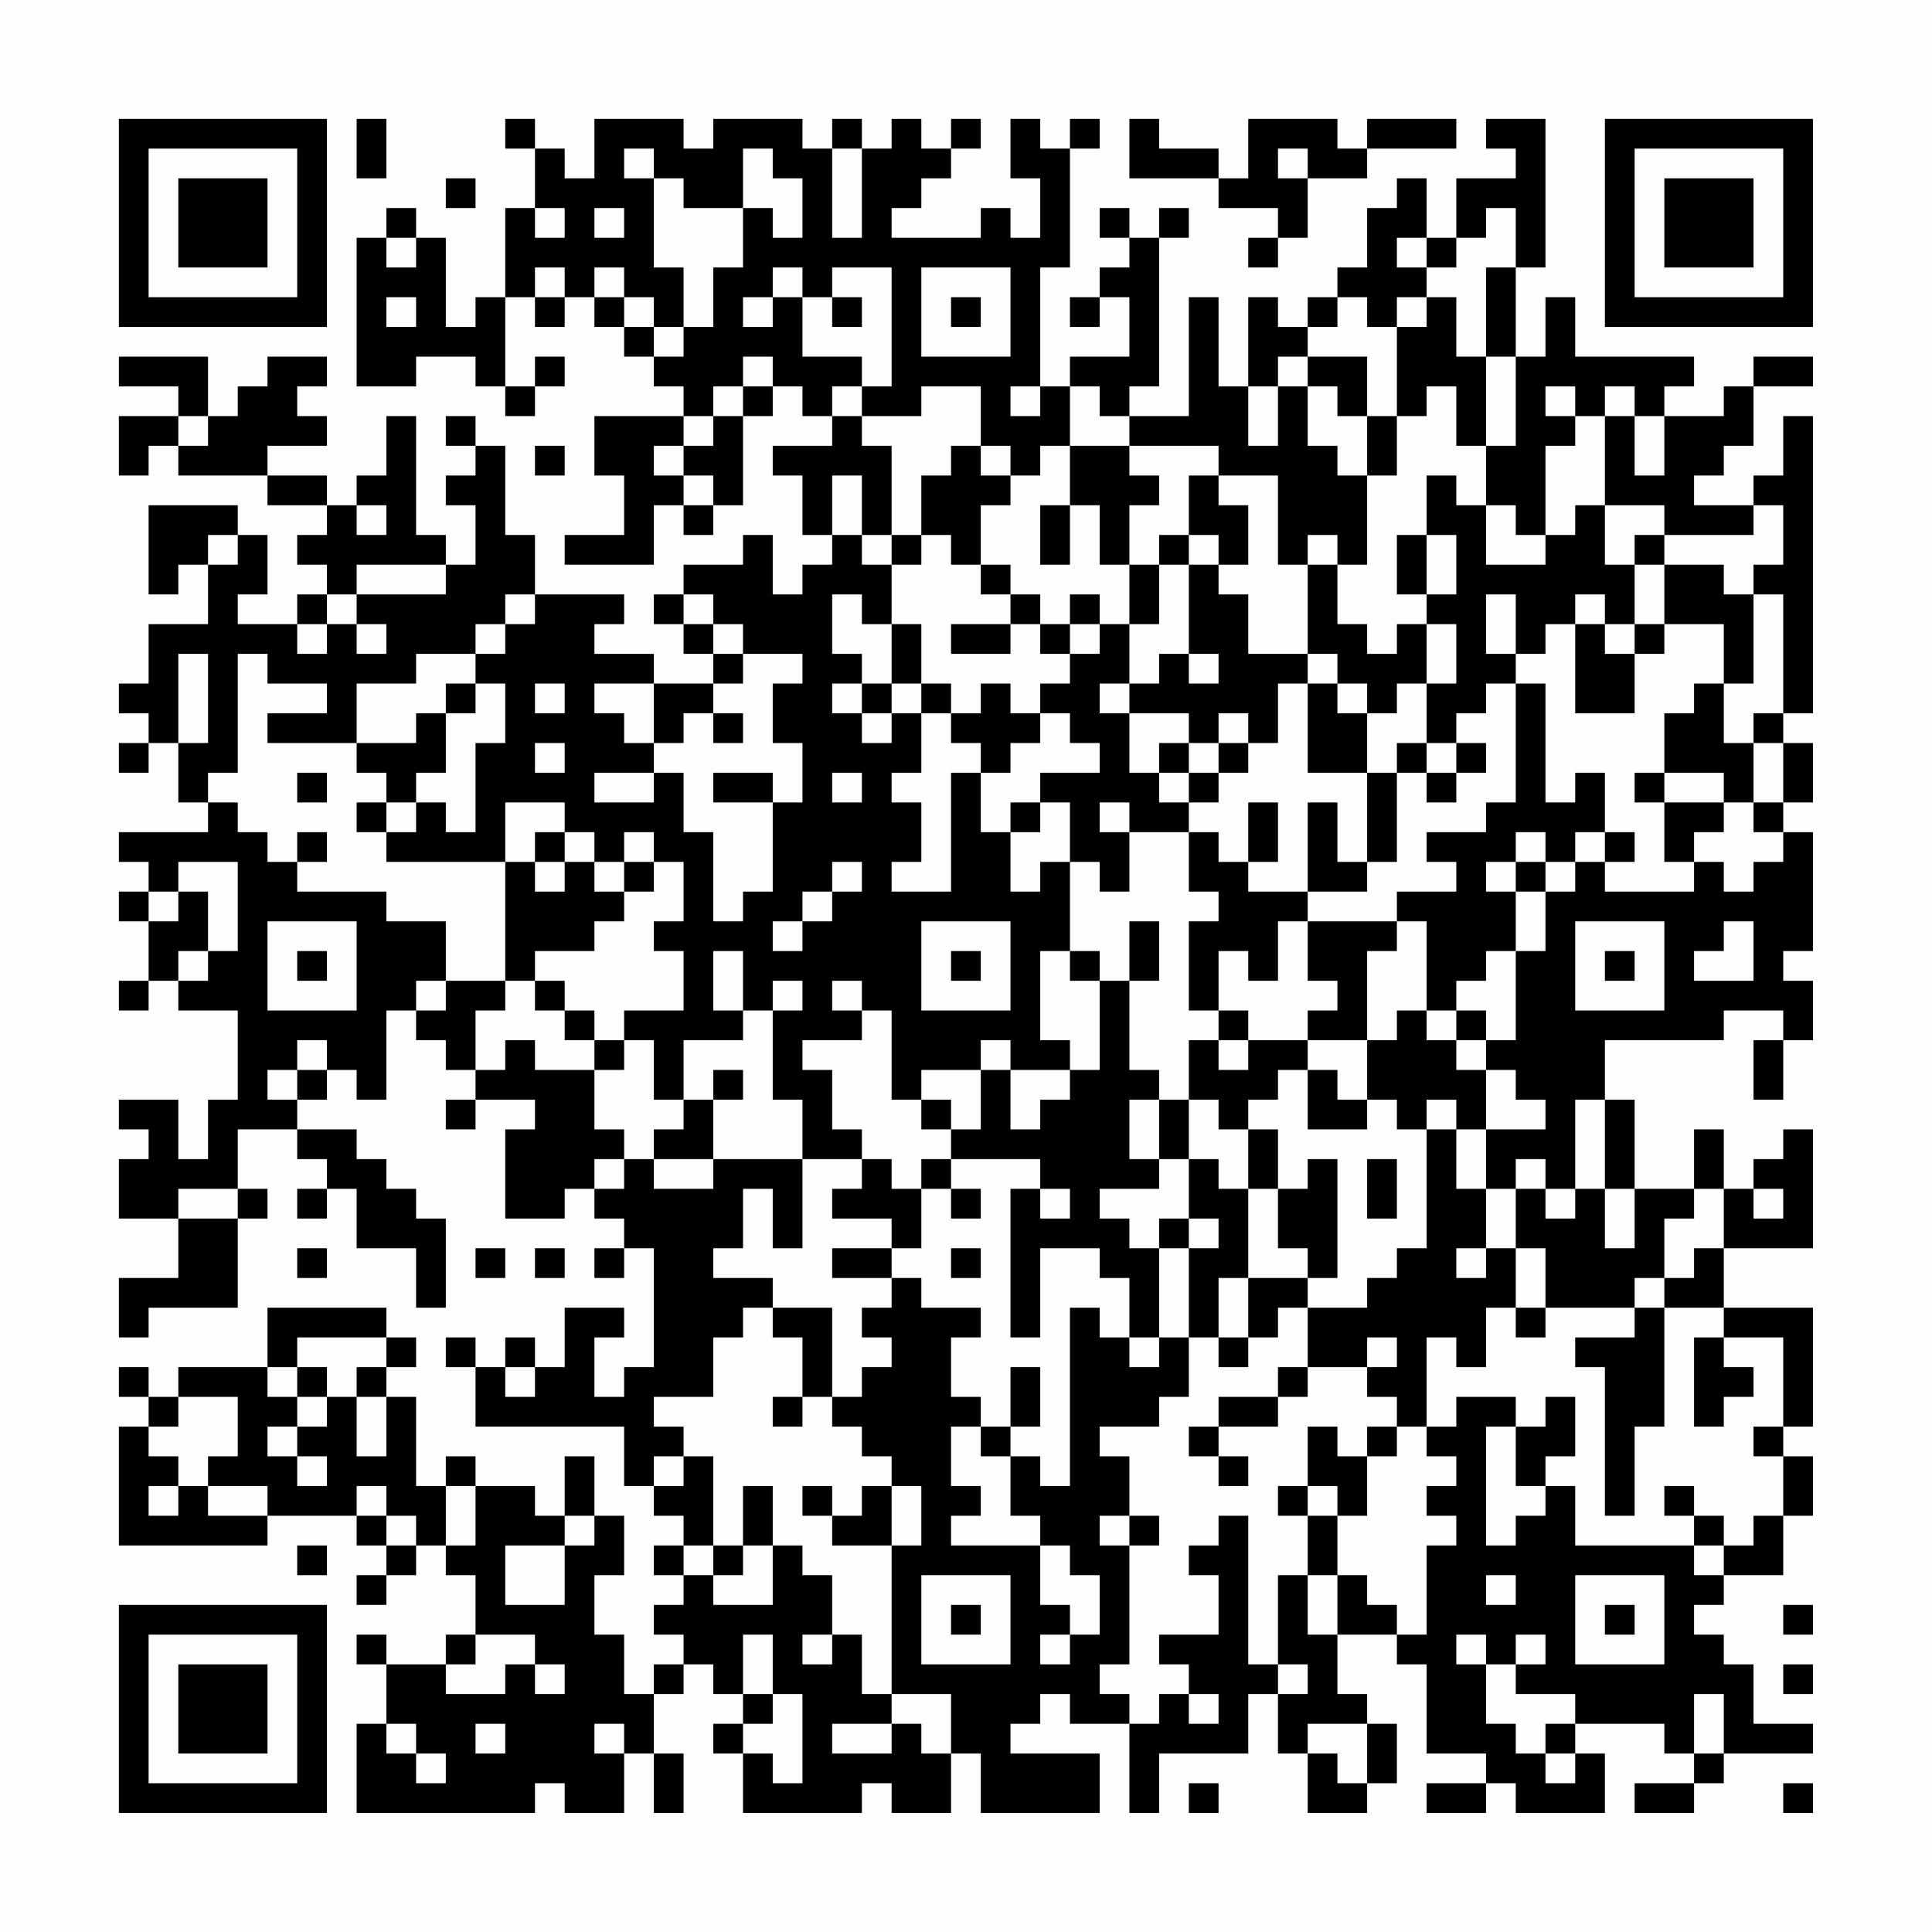 <?xml version="1.0" encoding="UTF-8"?>
<svg xmlns="http://www.w3.org/2000/svg" version="1.1" width="300" height="300" viewBox="0 0 300 300"><rect x="0" y="0" width="300" height="300" fill="#fefefe"/><g transform="scale(4.615)"><g transform="translate(4,4)"><path fill-rule="evenodd" d="M8 0L8 2L9 2L9 0ZM13 0L13 1L14 1L14 3L13 3L13 6L12 6L12 7L11 7L11 4L10 4L10 3L9 3L9 4L8 4L8 9L10 9L10 8L12 8L12 9L13 9L13 10L14 10L14 9L15 9L15 8L14 8L14 9L13 9L13 6L14 6L14 7L15 7L15 6L16 6L16 7L17 7L17 8L18 8L18 9L19 9L19 10L16 10L16 12L17 12L17 14L15 14L15 15L18 15L18 13L19 13L19 14L20 14L20 13L21 13L21 10L22 10L22 9L23 9L23 10L24 10L24 11L22 11L22 12L23 12L23 14L24 14L24 15L23 15L23 16L22 16L22 14L21 14L21 15L19 15L19 16L18 16L18 17L19 17L19 18L20 18L20 19L18 19L18 18L16 18L16 17L17 17L17 16L14 16L14 14L13 14L13 11L12 11L12 10L11 10L11 11L12 11L12 12L11 12L11 13L12 13L12 15L11 15L11 14L10 14L10 10L9 10L9 12L8 12L8 13L7 13L7 12L5 12L5 11L7 11L7 10L6 10L6 9L7 9L7 8L5 8L5 9L4 9L4 10L3 10L3 8L0 8L0 9L2 9L2 10L0 10L0 12L1 12L1 11L2 11L2 12L5 12L5 13L7 13L7 14L6 14L6 15L7 15L7 16L6 16L6 17L4 17L4 16L5 16L5 14L4 14L4 13L1 13L1 16L2 16L2 15L3 15L3 17L1 17L1 19L0 19L0 20L1 20L1 21L0 21L0 22L1 22L1 21L2 21L2 23L3 23L3 24L0 24L0 25L1 25L1 26L0 26L0 27L1 27L1 29L0 29L0 30L1 30L1 29L2 29L2 30L4 30L4 33L3 33L3 35L2 35L2 33L0 33L0 34L1 34L1 35L0 35L0 37L2 37L2 39L0 39L0 41L1 41L1 40L4 40L4 37L5 37L5 36L4 36L4 34L6 34L6 35L7 35L7 36L6 36L6 37L7 37L7 36L8 36L8 38L10 38L10 40L11 40L11 37L10 37L10 36L9 36L9 35L8 35L8 34L6 34L6 33L7 33L7 32L8 32L8 33L9 33L9 30L10 30L10 31L11 31L11 32L12 32L12 33L11 33L11 34L12 34L12 33L14 33L14 34L13 34L13 37L15 37L15 36L16 36L16 37L17 37L17 38L16 38L16 39L17 39L17 38L18 38L18 42L17 42L17 43L16 43L16 41L17 41L17 40L15 40L15 42L14 42L14 41L13 41L13 42L12 42L12 41L11 41L11 42L12 42L12 44L17 44L17 46L18 46L18 47L19 47L19 48L18 48L18 49L19 49L19 50L18 50L18 51L19 51L19 52L18 52L18 53L17 53L17 51L16 51L16 49L17 49L17 47L16 47L16 45L15 45L15 47L14 47L14 46L12 46L12 45L11 45L11 46L10 46L10 43L9 43L9 42L10 42L10 41L9 41L9 40L5 40L5 42L2 42L2 43L1 43L1 42L0 42L0 43L1 43L1 44L0 44L0 48L5 48L5 47L8 47L8 48L9 48L9 49L8 49L8 50L9 50L9 49L10 49L10 48L11 48L11 49L12 49L12 51L11 51L11 52L9 52L9 51L8 51L8 52L9 52L9 54L8 54L8 57L14 57L14 56L15 56L15 57L17 57L17 55L18 55L18 57L19 57L19 55L18 55L18 53L19 53L19 52L20 52L20 53L21 53L21 54L20 54L20 55L21 55L21 57L25 57L25 56L26 56L26 57L28 57L28 55L29 55L29 57L33 57L33 55L30 55L30 54L31 54L31 53L32 53L32 54L34 54L34 57L35 57L35 55L38 55L38 53L39 53L39 55L40 55L40 57L42 57L42 56L43 56L43 54L42 54L42 53L41 53L41 51L43 51L43 52L44 52L44 55L46 55L46 56L44 56L44 57L46 57L46 56L47 56L47 57L50 57L50 55L49 55L49 54L52 54L52 55L53 55L53 56L51 56L51 57L53 57L53 56L54 56L54 55L57 55L57 54L55 54L55 52L54 52L54 51L53 51L53 50L54 50L54 49L56 49L56 47L57 47L57 45L56 45L56 44L57 44L57 40L54 40L54 38L57 38L57 34L56 34L56 35L55 35L55 36L54 36L54 34L53 34L53 36L51 36L51 33L50 33L50 31L54 31L54 30L56 30L56 31L55 31L55 33L56 33L56 31L57 31L57 29L56 29L56 28L57 28L57 24L56 24L56 23L57 23L57 21L56 21L56 20L57 20L57 10L56 10L56 12L55 12L55 13L53 13L53 12L54 12L54 11L55 11L55 9L57 9L57 8L55 8L55 9L54 9L54 10L52 10L52 9L53 9L53 8L49 8L49 6L48 6L48 8L47 8L47 5L48 5L48 0L46 0L46 1L47 1L47 2L45 2L45 4L44 4L44 2L43 2L43 3L42 3L42 5L41 5L41 6L40 6L40 7L39 7L39 6L38 6L38 9L37 9L37 6L36 6L36 10L34 10L34 9L35 9L35 4L36 4L36 3L35 3L35 4L34 4L34 3L33 3L33 4L34 4L34 5L33 5L33 6L32 6L32 7L33 7L33 6L34 6L34 8L32 8L32 9L31 9L31 5L32 5L32 1L33 1L33 0L32 0L32 1L31 1L31 0L30 0L30 2L31 2L31 4L30 4L30 3L29 3L29 4L26 4L26 3L27 3L27 2L28 2L28 1L29 1L29 0L28 0L28 1L27 1L27 0L26 0L26 1L25 1L25 0L24 0L24 1L23 1L23 0L20 0L20 1L19 1L19 0L16 0L16 2L15 2L15 1L14 1L14 0ZM34 0L34 2L37 2L37 3L39 3L39 4L38 4L38 5L39 5L39 4L40 4L40 2L42 2L42 1L45 1L45 0L42 0L42 1L41 1L41 0L38 0L38 2L37 2L37 1L35 1L35 0ZM17 1L17 2L18 2L18 5L19 5L19 7L18 7L18 6L17 6L17 5L16 5L16 6L17 6L17 7L18 7L18 8L19 8L19 7L20 7L20 5L21 5L21 3L22 3L22 4L23 4L23 2L22 2L22 1L21 1L21 3L19 3L19 2L18 2L18 1ZM24 1L24 4L25 4L25 1ZM39 1L39 2L40 2L40 1ZM11 2L11 3L12 3L12 2ZM14 3L14 4L15 4L15 3ZM16 3L16 4L17 4L17 3ZM46 3L46 4L45 4L45 5L44 5L44 4L43 4L43 5L44 5L44 6L43 6L43 7L42 7L42 6L41 6L41 7L40 7L40 8L39 8L39 9L38 9L38 11L39 11L39 9L40 9L40 11L41 11L41 12L42 12L42 15L41 15L41 14L40 14L40 15L39 15L39 12L37 12L37 11L34 11L34 10L33 10L33 9L32 9L32 11L31 11L31 12L30 12L30 11L29 11L29 9L27 9L27 10L25 10L25 9L26 9L26 5L24 5L24 6L23 6L23 5L22 5L22 6L21 6L21 7L22 7L22 6L23 6L23 8L25 8L25 9L24 9L24 10L25 10L25 11L26 11L26 14L25 14L25 12L24 12L24 14L25 14L25 15L26 15L26 17L25 17L25 16L24 16L24 18L25 18L25 19L24 19L24 20L25 20L25 21L26 21L26 20L27 20L27 22L26 22L26 23L27 23L27 25L26 25L26 26L28 26L28 22L29 22L29 24L30 24L30 26L31 26L31 25L32 25L32 28L31 28L31 31L32 31L32 32L30 32L30 31L29 31L29 32L27 32L27 33L26 33L26 30L25 30L25 29L24 29L24 30L25 30L25 31L23 31L23 32L24 32L24 34L25 34L25 35L23 35L23 33L22 33L22 30L23 30L23 29L22 29L22 30L21 30L21 28L20 28L20 30L21 30L21 31L19 31L19 33L18 33L18 31L17 31L17 30L19 30L19 28L18 28L18 27L19 27L19 25L18 25L18 24L17 24L17 25L16 25L16 24L15 24L15 23L13 23L13 25L9 25L9 24L10 24L10 23L11 23L11 24L12 24L12 21L13 21L13 19L12 19L12 18L13 18L13 17L14 17L14 16L13 16L13 17L12 17L12 18L10 18L10 19L8 19L8 21L5 21L5 20L7 20L7 19L5 19L5 18L4 18L4 22L3 22L3 23L4 23L4 24L5 24L5 25L6 25L6 26L9 26L9 27L11 27L11 29L10 29L10 30L11 30L11 29L13 29L13 30L12 30L12 32L13 32L13 31L14 31L14 32L16 32L16 34L17 34L17 35L16 35L16 36L17 36L17 35L18 35L18 36L20 36L20 35L23 35L23 38L22 38L22 36L21 36L21 38L20 38L20 39L22 39L22 40L21 40L21 41L20 41L20 43L18 43L18 44L19 44L19 45L18 45L18 46L19 46L19 45L20 45L20 48L19 48L19 49L20 49L20 50L22 50L22 48L23 48L23 49L24 49L24 51L23 51L23 52L24 52L24 51L25 51L25 53L26 53L26 54L24 54L24 55L26 55L26 54L27 54L27 55L28 55L28 53L26 53L26 48L27 48L27 46L26 46L26 45L25 45L25 44L24 44L24 43L25 43L25 42L26 42L26 41L25 41L25 40L26 40L26 39L27 39L27 40L29 40L29 41L28 41L28 43L29 43L29 44L28 44L28 46L29 46L29 47L28 47L28 48L31 48L31 50L32 50L32 51L31 51L31 52L32 52L32 51L33 51L33 49L32 49L32 48L31 48L31 47L30 47L30 45L31 45L31 46L32 46L32 40L33 40L33 41L34 41L34 42L35 42L35 41L36 41L36 43L35 43L35 44L33 44L33 45L34 45L34 47L33 47L33 48L34 48L34 52L33 52L33 53L34 53L34 54L35 54L35 53L36 53L36 54L37 54L37 53L36 53L36 52L35 52L35 51L37 51L37 49L36 49L36 48L37 48L37 47L38 47L38 52L39 52L39 53L40 53L40 52L39 52L39 49L40 49L40 51L41 51L41 49L42 49L42 50L43 50L43 51L44 51L44 48L45 48L45 47L44 47L44 46L45 46L45 45L44 45L44 44L45 44L45 43L47 43L47 44L46 44L46 48L47 48L47 47L48 47L48 46L49 46L49 48L53 48L53 49L54 49L54 48L55 48L55 47L56 47L56 45L55 45L55 44L56 44L56 41L54 41L54 40L52 40L52 39L53 39L53 38L54 38L54 36L53 36L53 37L52 37L52 39L51 39L51 40L48 40L48 38L47 38L47 36L48 36L48 37L49 37L49 36L50 36L50 38L51 38L51 36L50 36L50 33L49 33L49 36L48 36L48 35L47 35L47 36L46 36L46 34L48 34L48 33L47 33L47 32L46 32L46 31L47 31L47 28L48 28L48 26L49 26L49 25L50 25L50 26L53 26L53 25L54 25L54 26L55 26L55 25L56 25L56 24L55 24L55 23L56 23L56 21L55 21L55 20L56 20L56 16L55 16L55 15L56 15L56 13L55 13L55 14L52 14L52 13L50 13L50 10L51 10L51 12L52 12L52 10L51 10L51 9L50 9L50 10L49 10L49 9L48 9L48 10L49 10L49 11L48 11L48 14L47 14L47 13L46 13L46 11L47 11L47 8L46 8L46 5L47 5L47 3ZM9 4L9 5L10 5L10 4ZM14 5L14 6L15 6L15 5ZM27 5L27 8L30 8L30 5ZM9 6L9 7L10 7L10 6ZM24 6L24 7L25 7L25 6ZM28 6L28 7L29 7L29 6ZM44 6L44 7L43 7L43 10L42 10L42 8L40 8L40 9L41 9L41 10L42 10L42 12L43 12L43 10L44 10L44 9L45 9L45 11L46 11L46 8L45 8L45 6ZM21 8L21 9L20 9L20 10L19 10L19 11L18 11L18 12L19 12L19 13L20 13L20 12L19 12L19 11L20 11L20 10L21 10L21 9L22 9L22 8ZM30 9L30 10L31 10L31 9ZM2 10L2 11L3 11L3 10ZM14 11L14 12L15 12L15 11ZM28 11L28 12L27 12L27 14L26 14L26 15L27 15L27 14L28 14L28 15L29 15L29 16L30 16L30 17L28 17L28 18L30 18L30 17L31 17L31 18L32 18L32 19L31 19L31 20L30 20L30 19L29 19L29 20L28 20L28 19L27 19L27 17L26 17L26 19L25 19L25 20L26 20L26 19L27 19L27 20L28 20L28 21L29 21L29 22L30 22L30 21L31 21L31 20L32 20L32 21L33 21L33 22L31 22L31 23L30 23L30 24L31 24L31 23L32 23L32 25L33 25L33 26L34 26L34 24L36 24L36 26L37 26L37 27L36 27L36 30L37 30L37 31L36 31L36 33L35 33L35 32L34 32L34 29L35 29L35 27L34 27L34 29L33 29L33 28L32 28L32 29L33 29L33 32L32 32L32 33L31 33L31 34L30 34L30 32L29 32L29 34L28 34L28 33L27 33L27 34L28 34L28 35L27 35L27 36L26 36L26 35L25 35L25 36L24 36L24 37L26 37L26 38L24 38L24 39L26 39L26 38L27 38L27 36L28 36L28 37L29 37L29 36L28 36L28 35L31 35L31 36L30 36L30 41L31 41L31 38L33 38L33 39L34 39L34 41L35 41L35 38L36 38L36 41L37 41L37 42L38 42L38 41L39 41L39 40L40 40L40 42L39 42L39 43L37 43L37 44L36 44L36 45L37 45L37 46L38 46L38 45L37 45L37 44L39 44L39 43L40 43L40 42L42 42L42 43L43 43L43 44L42 44L42 45L41 45L41 44L40 44L40 46L39 46L39 47L40 47L40 49L41 49L41 47L42 47L42 45L43 45L43 44L44 44L44 41L45 41L45 42L46 42L46 40L47 40L47 41L48 41L48 40L47 40L47 38L46 38L46 36L45 36L45 34L46 34L46 32L45 32L45 31L46 31L46 30L45 30L45 29L46 29L46 28L47 28L47 26L48 26L48 25L49 25L49 24L50 24L50 25L51 25L51 24L50 24L50 22L49 22L49 23L48 23L48 19L47 19L47 18L48 18L48 17L49 17L49 20L51 20L51 18L52 18L52 17L54 17L54 19L53 19L53 20L52 20L52 22L51 22L51 23L52 23L52 25L53 25L53 24L54 24L54 23L55 23L55 21L54 21L54 19L55 19L55 16L54 16L54 15L52 15L52 14L51 14L51 15L50 15L50 13L49 13L49 14L48 14L48 15L46 15L46 13L45 13L45 12L44 12L44 14L43 14L43 16L44 16L44 17L43 17L43 18L42 18L42 17L41 17L41 15L40 15L40 18L38 18L38 16L37 16L37 15L38 15L38 13L37 13L37 12L36 12L36 14L35 14L35 15L34 15L34 13L35 13L35 12L34 12L34 11L32 11L32 13L31 13L31 15L32 15L32 13L33 13L33 15L34 15L34 17L33 17L33 16L32 16L32 17L31 17L31 16L30 16L30 15L29 15L29 13L30 13L30 12L29 12L29 11ZM8 13L8 14L9 14L9 13ZM3 14L3 15L4 15L4 14ZM36 14L36 15L35 15L35 17L34 17L34 19L33 19L33 20L34 20L34 22L35 22L35 23L36 23L36 24L37 24L37 25L38 25L38 26L40 26L40 27L39 27L39 29L38 29L38 28L37 28L37 30L38 30L38 31L37 31L37 32L38 32L38 31L40 31L40 32L39 32L39 33L38 33L38 34L37 34L37 33L36 33L36 35L35 35L35 33L34 33L34 35L35 35L35 36L33 36L33 37L34 37L34 38L35 38L35 37L36 37L36 38L37 38L37 37L36 37L36 35L37 35L37 36L38 36L38 39L37 39L37 41L38 41L38 39L40 39L40 40L42 40L42 39L43 39L43 38L44 38L44 34L45 34L45 33L44 33L44 34L43 34L43 33L42 33L42 31L43 31L43 30L44 30L44 31L45 31L45 30L44 30L44 27L43 27L43 26L45 26L45 25L44 25L44 24L46 24L46 23L47 23L47 19L46 19L46 20L45 20L45 21L44 21L44 19L45 19L45 17L44 17L44 19L43 19L43 20L42 20L42 19L41 19L41 18L40 18L40 19L39 19L39 21L38 21L38 20L37 20L37 21L36 21L36 20L34 20L34 19L35 19L35 18L36 18L36 19L37 19L37 18L36 18L36 15L37 15L37 14ZM44 14L44 16L45 16L45 14ZM8 15L8 16L7 16L7 17L6 17L6 18L7 18L7 17L8 17L8 18L9 18L9 17L8 17L8 16L11 16L11 15ZM51 15L51 17L50 17L50 16L49 16L49 17L50 17L50 18L51 18L51 17L52 17L52 15ZM19 16L19 17L20 17L20 18L21 18L21 19L20 19L20 20L19 20L19 21L18 21L18 19L16 19L16 20L17 20L17 21L18 21L18 22L16 22L16 23L18 23L18 22L19 22L19 24L20 24L20 27L21 27L21 26L22 26L22 23L23 23L23 21L22 21L22 19L23 19L23 18L21 18L21 17L20 17L20 16ZM46 16L46 18L47 18L47 16ZM32 17L32 18L33 18L33 17ZM2 18L2 21L3 21L3 18ZM11 19L11 20L10 20L10 21L8 21L8 22L9 22L9 23L8 23L8 24L9 24L9 23L10 23L10 22L11 22L11 20L12 20L12 19ZM14 19L14 20L15 20L15 19ZM40 19L40 22L42 22L42 25L41 25L41 23L40 23L40 26L42 26L42 25L43 25L43 22L44 22L44 23L45 23L45 22L46 22L46 21L45 21L45 22L44 22L44 21L43 21L43 22L42 22L42 20L41 20L41 19ZM20 20L20 21L21 21L21 20ZM14 21L14 22L15 22L15 21ZM35 21L35 22L36 22L36 23L37 23L37 22L38 22L38 21L37 21L37 22L36 22L36 21ZM6 22L6 23L7 23L7 22ZM20 22L20 23L22 23L22 22ZM24 22L24 23L25 23L25 22ZM52 22L52 23L54 23L54 22ZM33 23L33 24L34 24L34 23ZM38 23L38 25L39 25L39 23ZM6 24L6 25L7 25L7 24ZM14 24L14 25L13 25L13 29L14 29L14 30L15 30L15 31L16 31L16 32L17 32L17 31L16 31L16 30L15 30L15 29L14 29L14 28L16 28L16 27L17 27L17 26L18 26L18 25L17 25L17 26L16 26L16 25L15 25L15 24ZM47 24L47 25L46 25L46 26L47 26L47 25L48 25L48 24ZM2 25L2 26L1 26L1 27L2 27L2 26L3 26L3 28L2 28L2 29L3 29L3 28L4 28L4 25ZM14 25L14 26L15 26L15 25ZM24 25L24 26L23 26L23 27L22 27L22 28L23 28L23 27L24 27L24 26L25 26L25 25ZM5 27L5 30L8 30L8 27ZM27 27L27 30L30 30L30 27ZM40 27L40 29L41 29L41 30L40 30L40 31L42 31L42 28L43 28L43 27ZM49 27L49 30L52 30L52 27ZM54 27L54 28L53 28L53 29L55 29L55 27ZM6 28L6 29L7 29L7 28ZM28 28L28 29L29 29L29 28ZM50 28L50 29L51 29L51 28ZM6 31L6 32L5 32L5 33L6 33L6 32L7 32L7 31ZM20 32L20 33L19 33L19 34L18 34L18 35L20 35L20 33L21 33L21 32ZM40 32L40 34L42 34L42 33L41 33L41 32ZM38 34L38 36L39 36L39 38L40 38L40 39L41 39L41 35L40 35L40 36L39 36L39 34ZM42 35L42 37L43 37L43 35ZM2 36L2 37L4 37L4 36ZM31 36L31 37L32 37L32 36ZM55 36L55 37L56 37L56 36ZM6 38L6 39L7 39L7 38ZM12 38L12 39L13 39L13 38ZM14 38L14 39L15 39L15 38ZM28 38L28 39L29 39L29 38ZM45 38L45 39L46 39L46 38ZM22 40L22 41L23 41L23 43L22 43L22 44L23 44L23 43L24 43L24 40ZM51 40L51 41L49 41L49 42L50 42L50 47L51 47L51 44L52 44L52 40ZM6 41L6 42L5 42L5 43L6 43L6 44L5 44L5 45L6 45L6 46L7 46L7 45L6 45L6 44L7 44L7 43L8 43L8 45L9 45L9 43L8 43L8 42L9 42L9 41ZM42 41L42 42L43 42L43 41ZM53 41L53 44L54 44L54 43L55 43L55 42L54 42L54 41ZM6 42L6 43L7 43L7 42ZM13 42L13 43L14 43L14 42ZM30 42L30 44L29 44L29 45L30 45L30 44L31 44L31 42ZM2 43L2 44L1 44L1 45L2 45L2 46L1 46L1 47L2 47L2 46L3 46L3 47L5 47L5 46L3 46L3 45L4 45L4 43ZM48 43L48 44L47 44L47 46L48 46L48 45L49 45L49 43ZM8 46L8 47L9 47L9 48L10 48L10 47L9 47L9 46ZM11 46L11 48L12 48L12 46ZM21 46L21 48L20 48L20 49L21 49L21 48L22 48L22 46ZM23 46L23 47L24 47L24 48L26 48L26 46L25 46L25 47L24 47L24 46ZM40 46L40 47L41 47L41 46ZM52 46L52 47L53 47L53 48L54 48L54 47L53 47L53 46ZM15 47L15 48L13 48L13 50L15 50L15 48L16 48L16 47ZM34 47L34 48L35 48L35 47ZM6 48L6 49L7 49L7 48ZM27 49L27 52L30 52L30 49ZM46 49L46 50L47 50L47 49ZM49 49L49 52L52 52L52 49ZM28 50L28 51L29 51L29 50ZM50 50L50 51L51 51L51 50ZM56 50L56 51L57 51L57 50ZM12 51L12 52L11 52L11 53L13 53L13 52L14 52L14 53L15 53L15 52L14 52L14 51ZM21 51L21 53L22 53L22 54L21 54L21 55L22 55L22 56L23 56L23 53L22 53L22 51ZM45 51L45 52L46 52L46 54L47 54L47 55L48 55L48 56L49 56L49 55L48 55L48 54L49 54L49 53L47 53L47 52L48 52L48 51L47 51L47 52L46 52L46 51ZM56 52L56 53L57 53L57 52ZM53 53L53 55L54 55L54 53ZM9 54L9 55L10 55L10 56L11 56L11 55L10 55L10 54ZM12 54L12 55L13 55L13 54ZM16 54L16 55L17 55L17 54ZM40 54L40 55L41 55L41 56L42 56L42 54ZM36 56L36 57L37 57L37 56ZM56 56L56 57L57 57L57 56ZM0 0L0 7L7 7L7 0ZM1 1L1 6L6 6L6 1ZM2 2L2 5L5 5L5 2ZM50 0L50 7L57 7L57 0ZM51 1L51 6L56 6L56 1ZM52 2L52 5L55 5L55 2ZM0 50L0 57L7 57L7 50ZM1 51L1 56L6 56L6 51ZM2 52L2 55L5 55L5 52Z" fill="#000000"/></g></g></svg>
